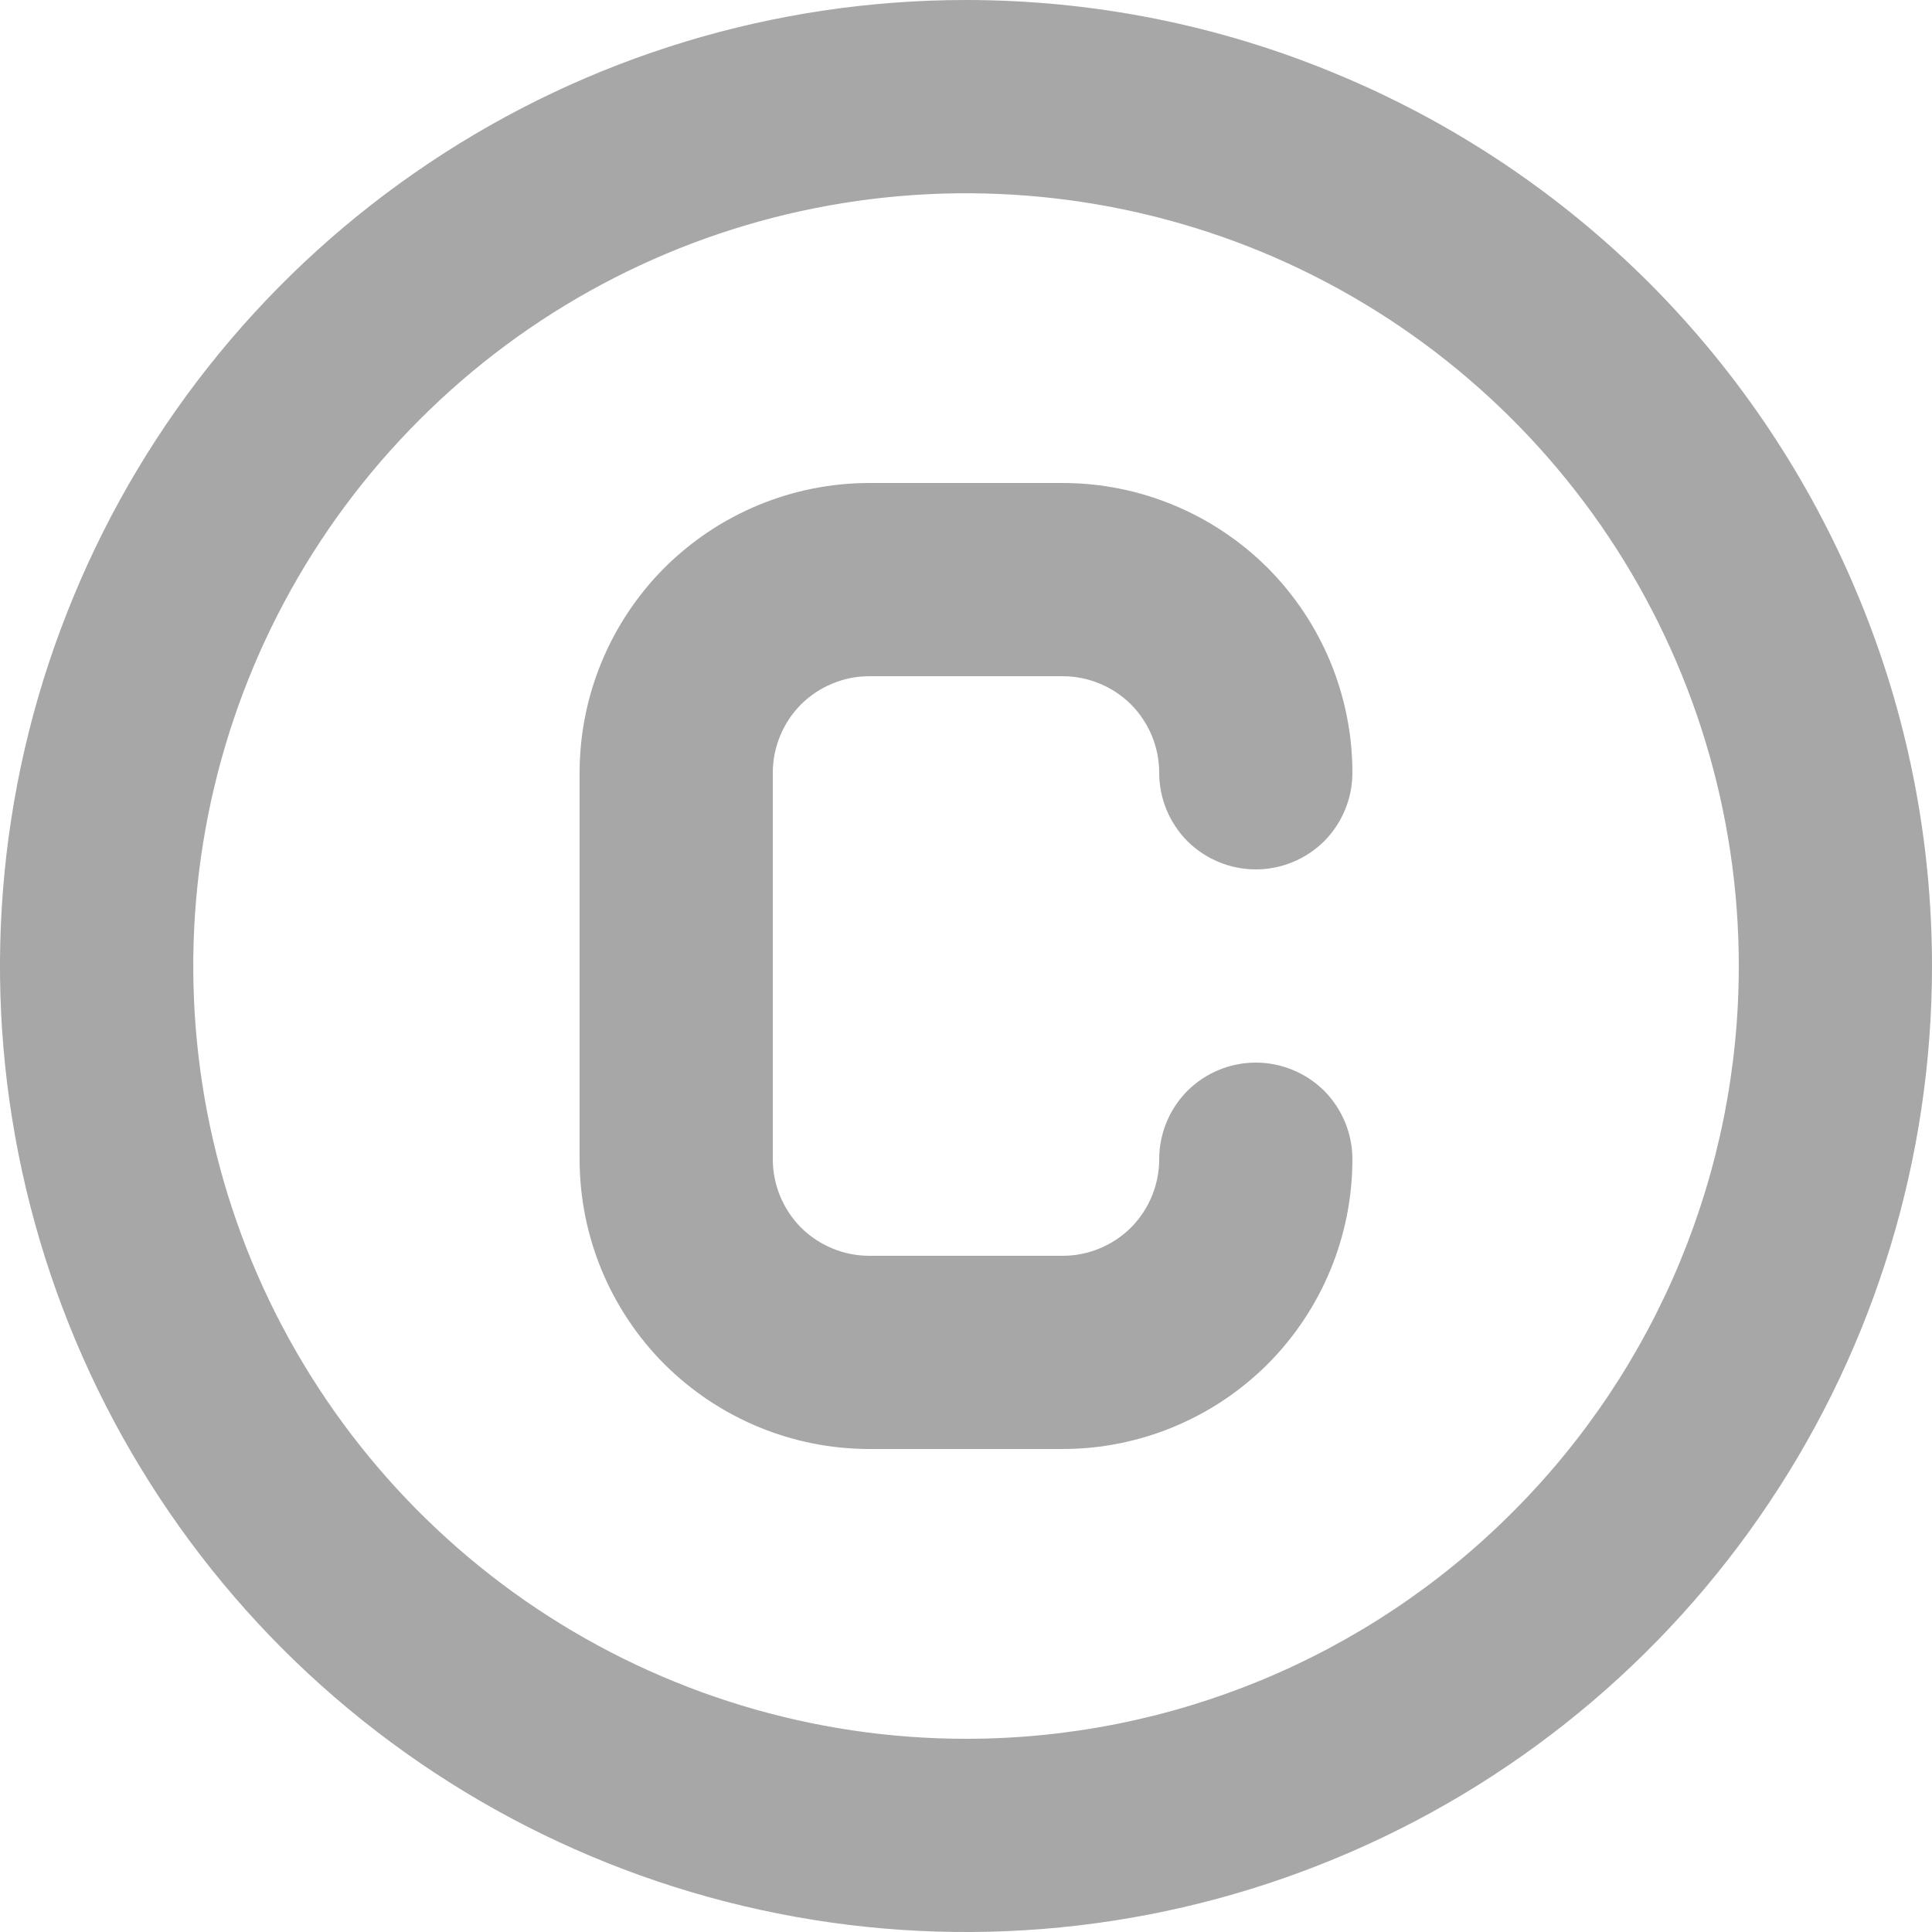 <svg width="10" height="10" viewBox="0 0 10 10" fill="none" xmlns="http://www.w3.org/2000/svg">
<path d="M4.5 3.5H5.5C5.633 3.5 5.76 3.553 5.854 3.646C5.947 3.74 6 3.867 6 4C6 4.133 6.053 4.26 6.146 4.354C6.24 4.447 6.367 4.5 6.5 4.5C6.633 4.5 6.76 4.447 6.854 4.354C6.947 4.26 7 4.133 7 4C7 3.602 6.842 3.221 6.561 2.939C6.279 2.658 5.898 2.5 5.5 2.5H4.5C4.102 2.5 3.721 2.658 3.439 2.939C3.158 3.221 3 3.602 3 4V6C3 6.398 3.158 6.779 3.439 7.061C3.721 7.342 4.102 7.5 4.5 7.5H5.5C5.898 7.5 6.279 7.342 6.561 7.061C6.842 6.779 7 6.398 7 6C7 5.867 6.947 5.74 6.854 5.646C6.76 5.553 6.633 5.5 6.5 5.5C6.367 5.5 6.24 5.553 6.146 5.646C6.053 5.74 6 5.867 6 6C6 6.133 5.947 6.26 5.854 6.354C5.76 6.447 5.633 6.5 5.5 6.5H4.5C4.367 6.5 4.24 6.447 4.146 6.354C4.053 6.26 4 6.133 4 6V4C4 3.867 4.053 3.74 4.146 3.646C4.24 3.553 4.367 3.5 4.5 3.5ZM5 0C4.011 0 3.044 0.293 2.222 0.843C1.4 1.392 0.759 2.173 0.381 3.087C0.002 4 -0.097 5.006 0.096 5.975C0.289 6.945 0.765 7.836 1.464 8.536C2.164 9.235 3.055 9.711 4.025 9.904C4.994 10.097 6 9.998 6.913 9.619C7.827 9.241 8.608 8.6 9.157 7.778C9.707 6.956 10 5.989 10 5C10 4.343 9.871 3.693 9.619 3.087C9.368 2.48 9 1.929 8.536 1.464C8.071 1 7.52 0.632 6.913 0.381C6.307 0.129 5.657 0 5 0ZM5 9C4.209 9 3.436 8.765 2.778 8.326C2.12 7.886 1.607 7.262 1.304 6.531C1.002 5.8 0.923 4.996 1.077 4.22C1.231 3.444 1.612 2.731 2.172 2.172C2.731 1.612 3.444 1.231 4.22 1.077C4.996 0.923 5.8 1.002 6.531 1.304C7.262 1.607 7.886 2.12 8.326 2.778C8.765 3.436 9 4.209 9 5C9 6.061 8.579 7.078 7.828 7.828C7.078 8.579 6.061 9 5 9Z" fill="#A7A7A7"/>
</svg>
